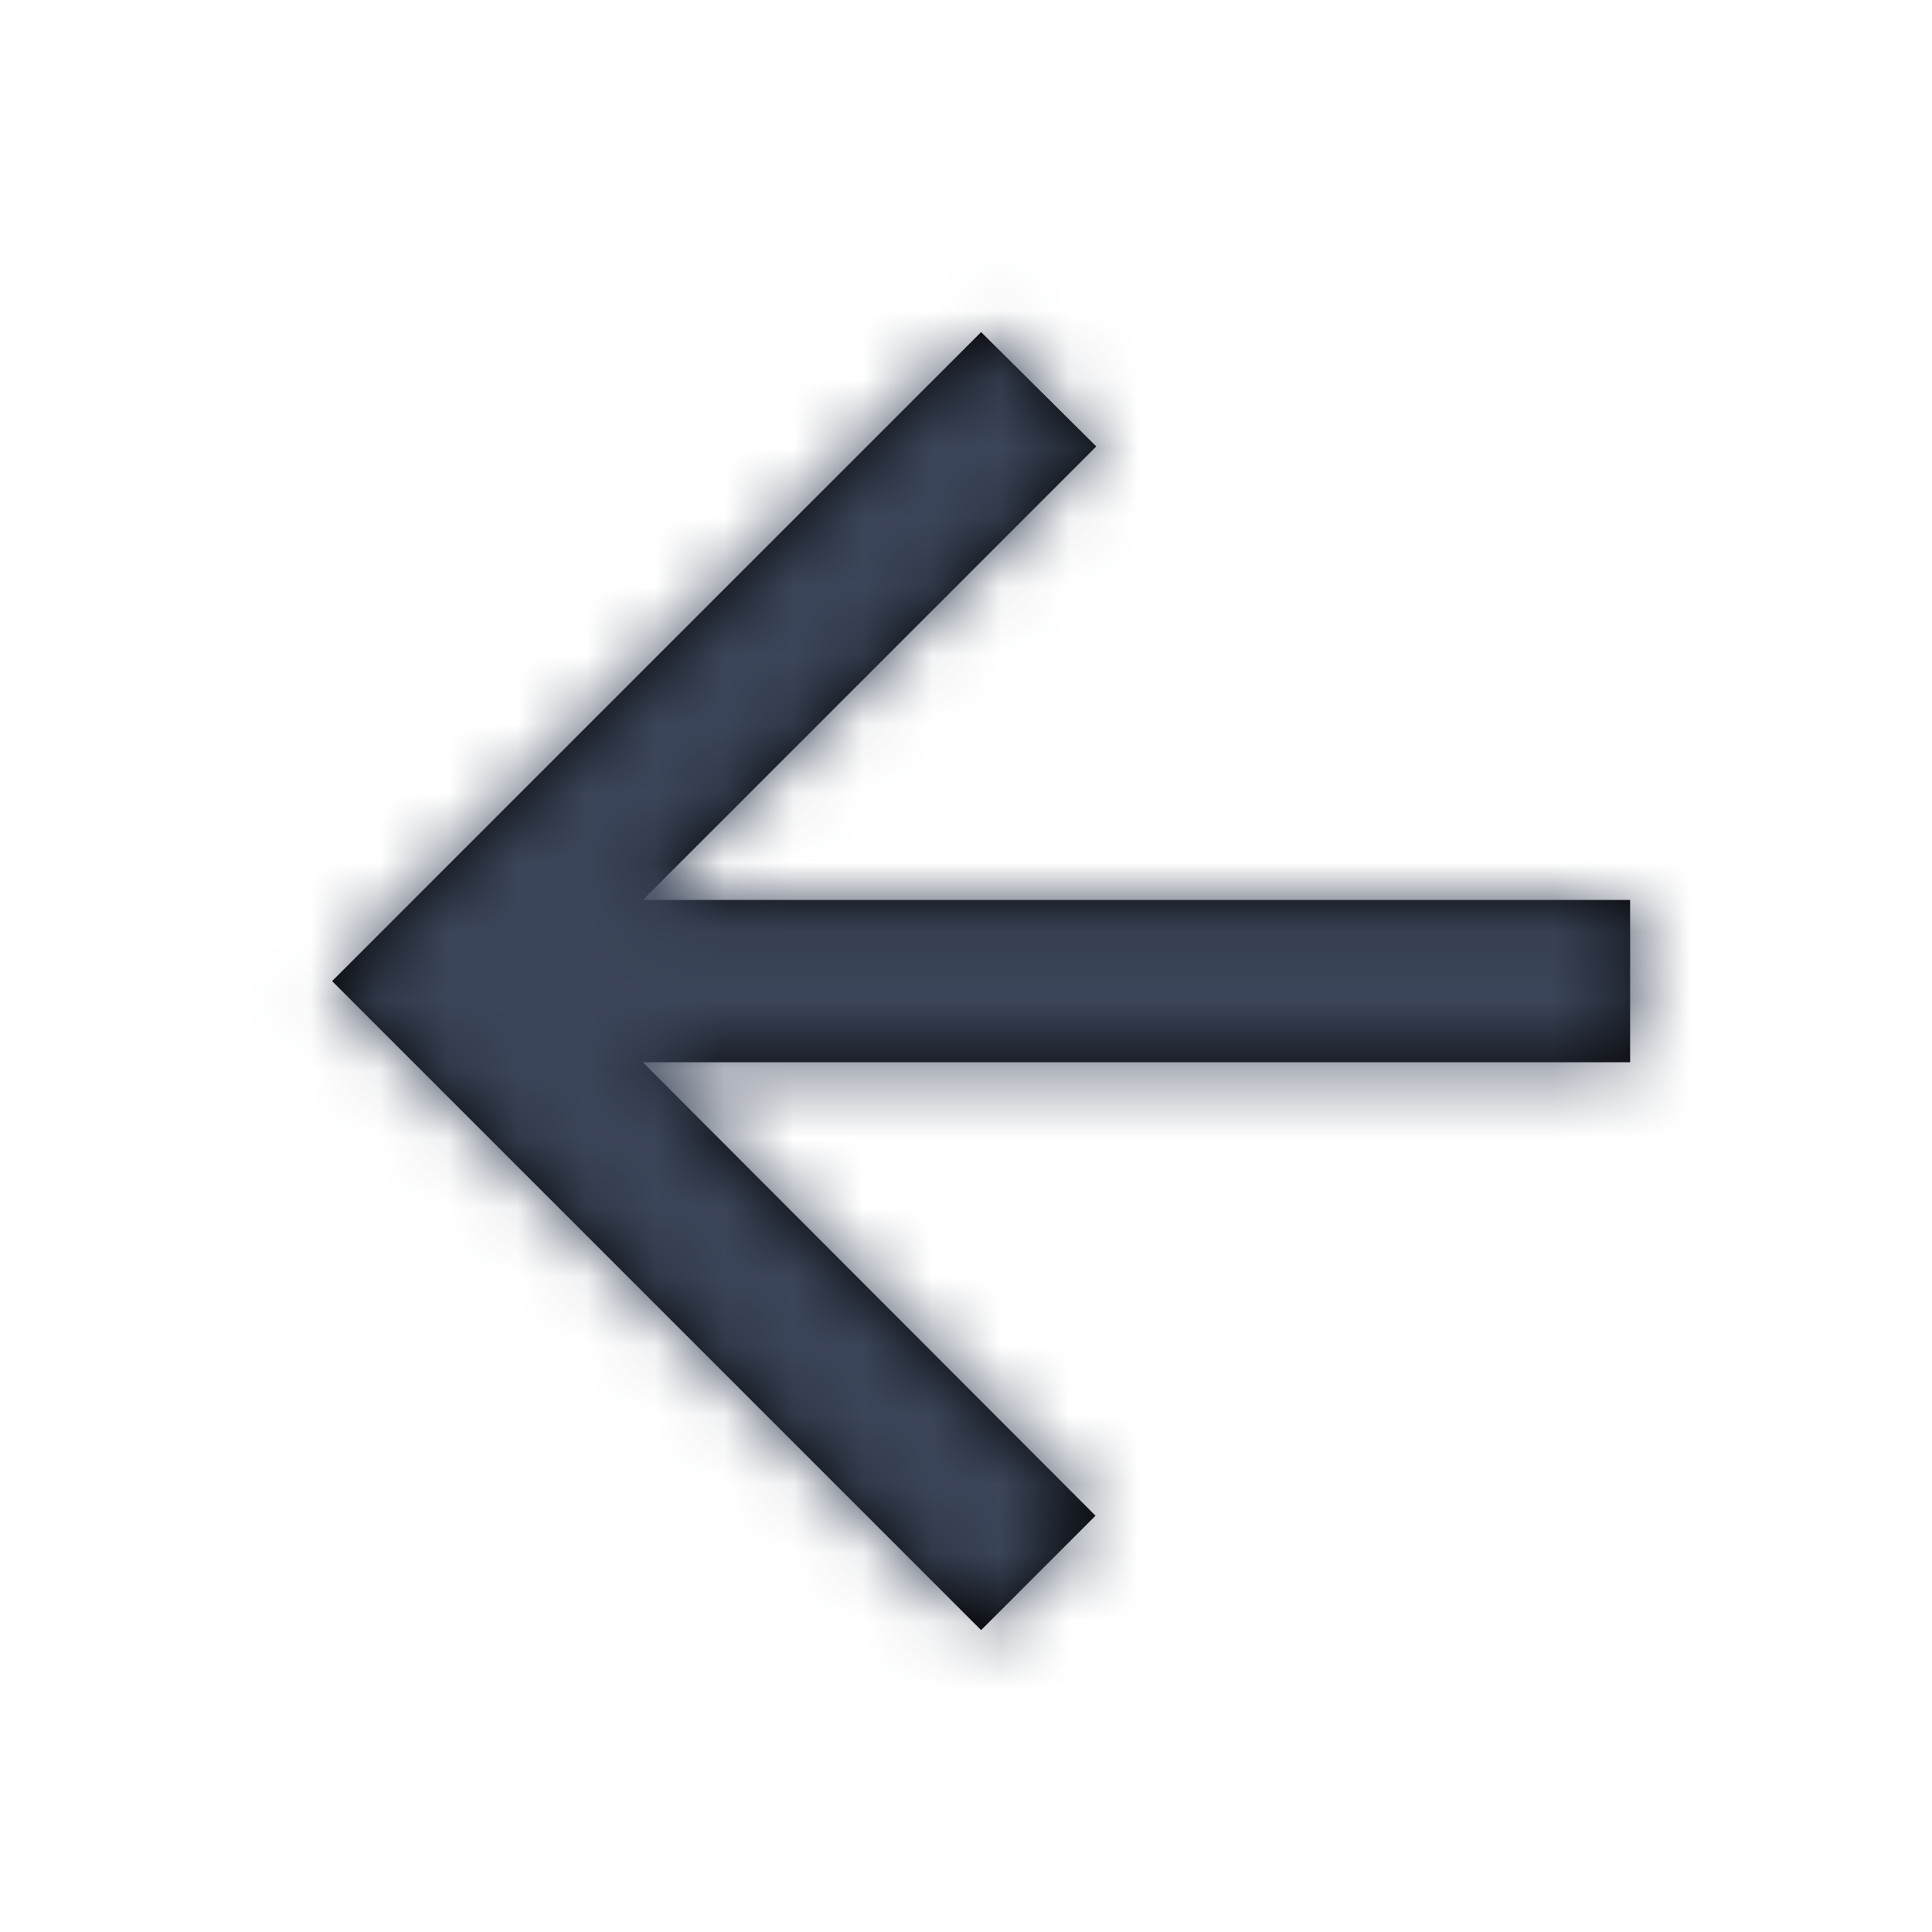 <svg xmlns="http://www.w3.org/2000/svg" xmlns:xlink="http://www.w3.org/1999/xlink" width="28" height="28" viewBox="0 0 28 28">
    <defs>
        <path id="prefix__a" d="M10.219 0.813L0.813 10.219 10.219 19.625 11.877 17.967 5.316 11.395 19.625 11.395 19.625 9.043 5.316 9.043 11.888 2.47z"/>
    </defs>
    <g fill="none" fill-rule="evenodd" transform="translate(4 4)">
        <mask id="prefix__b" fill="#fff">
            <use xlink:href="#prefix__a"/>
        </mask>
        <use fill="#000" xlink:href="#prefix__a"/>
        <g fill="#3B4559" mask="url(#prefix__b)">
            <path d="M0 0H28V28H0z" transform="translate(-4 -4)"/>
        </g>
    </g>
</svg>
